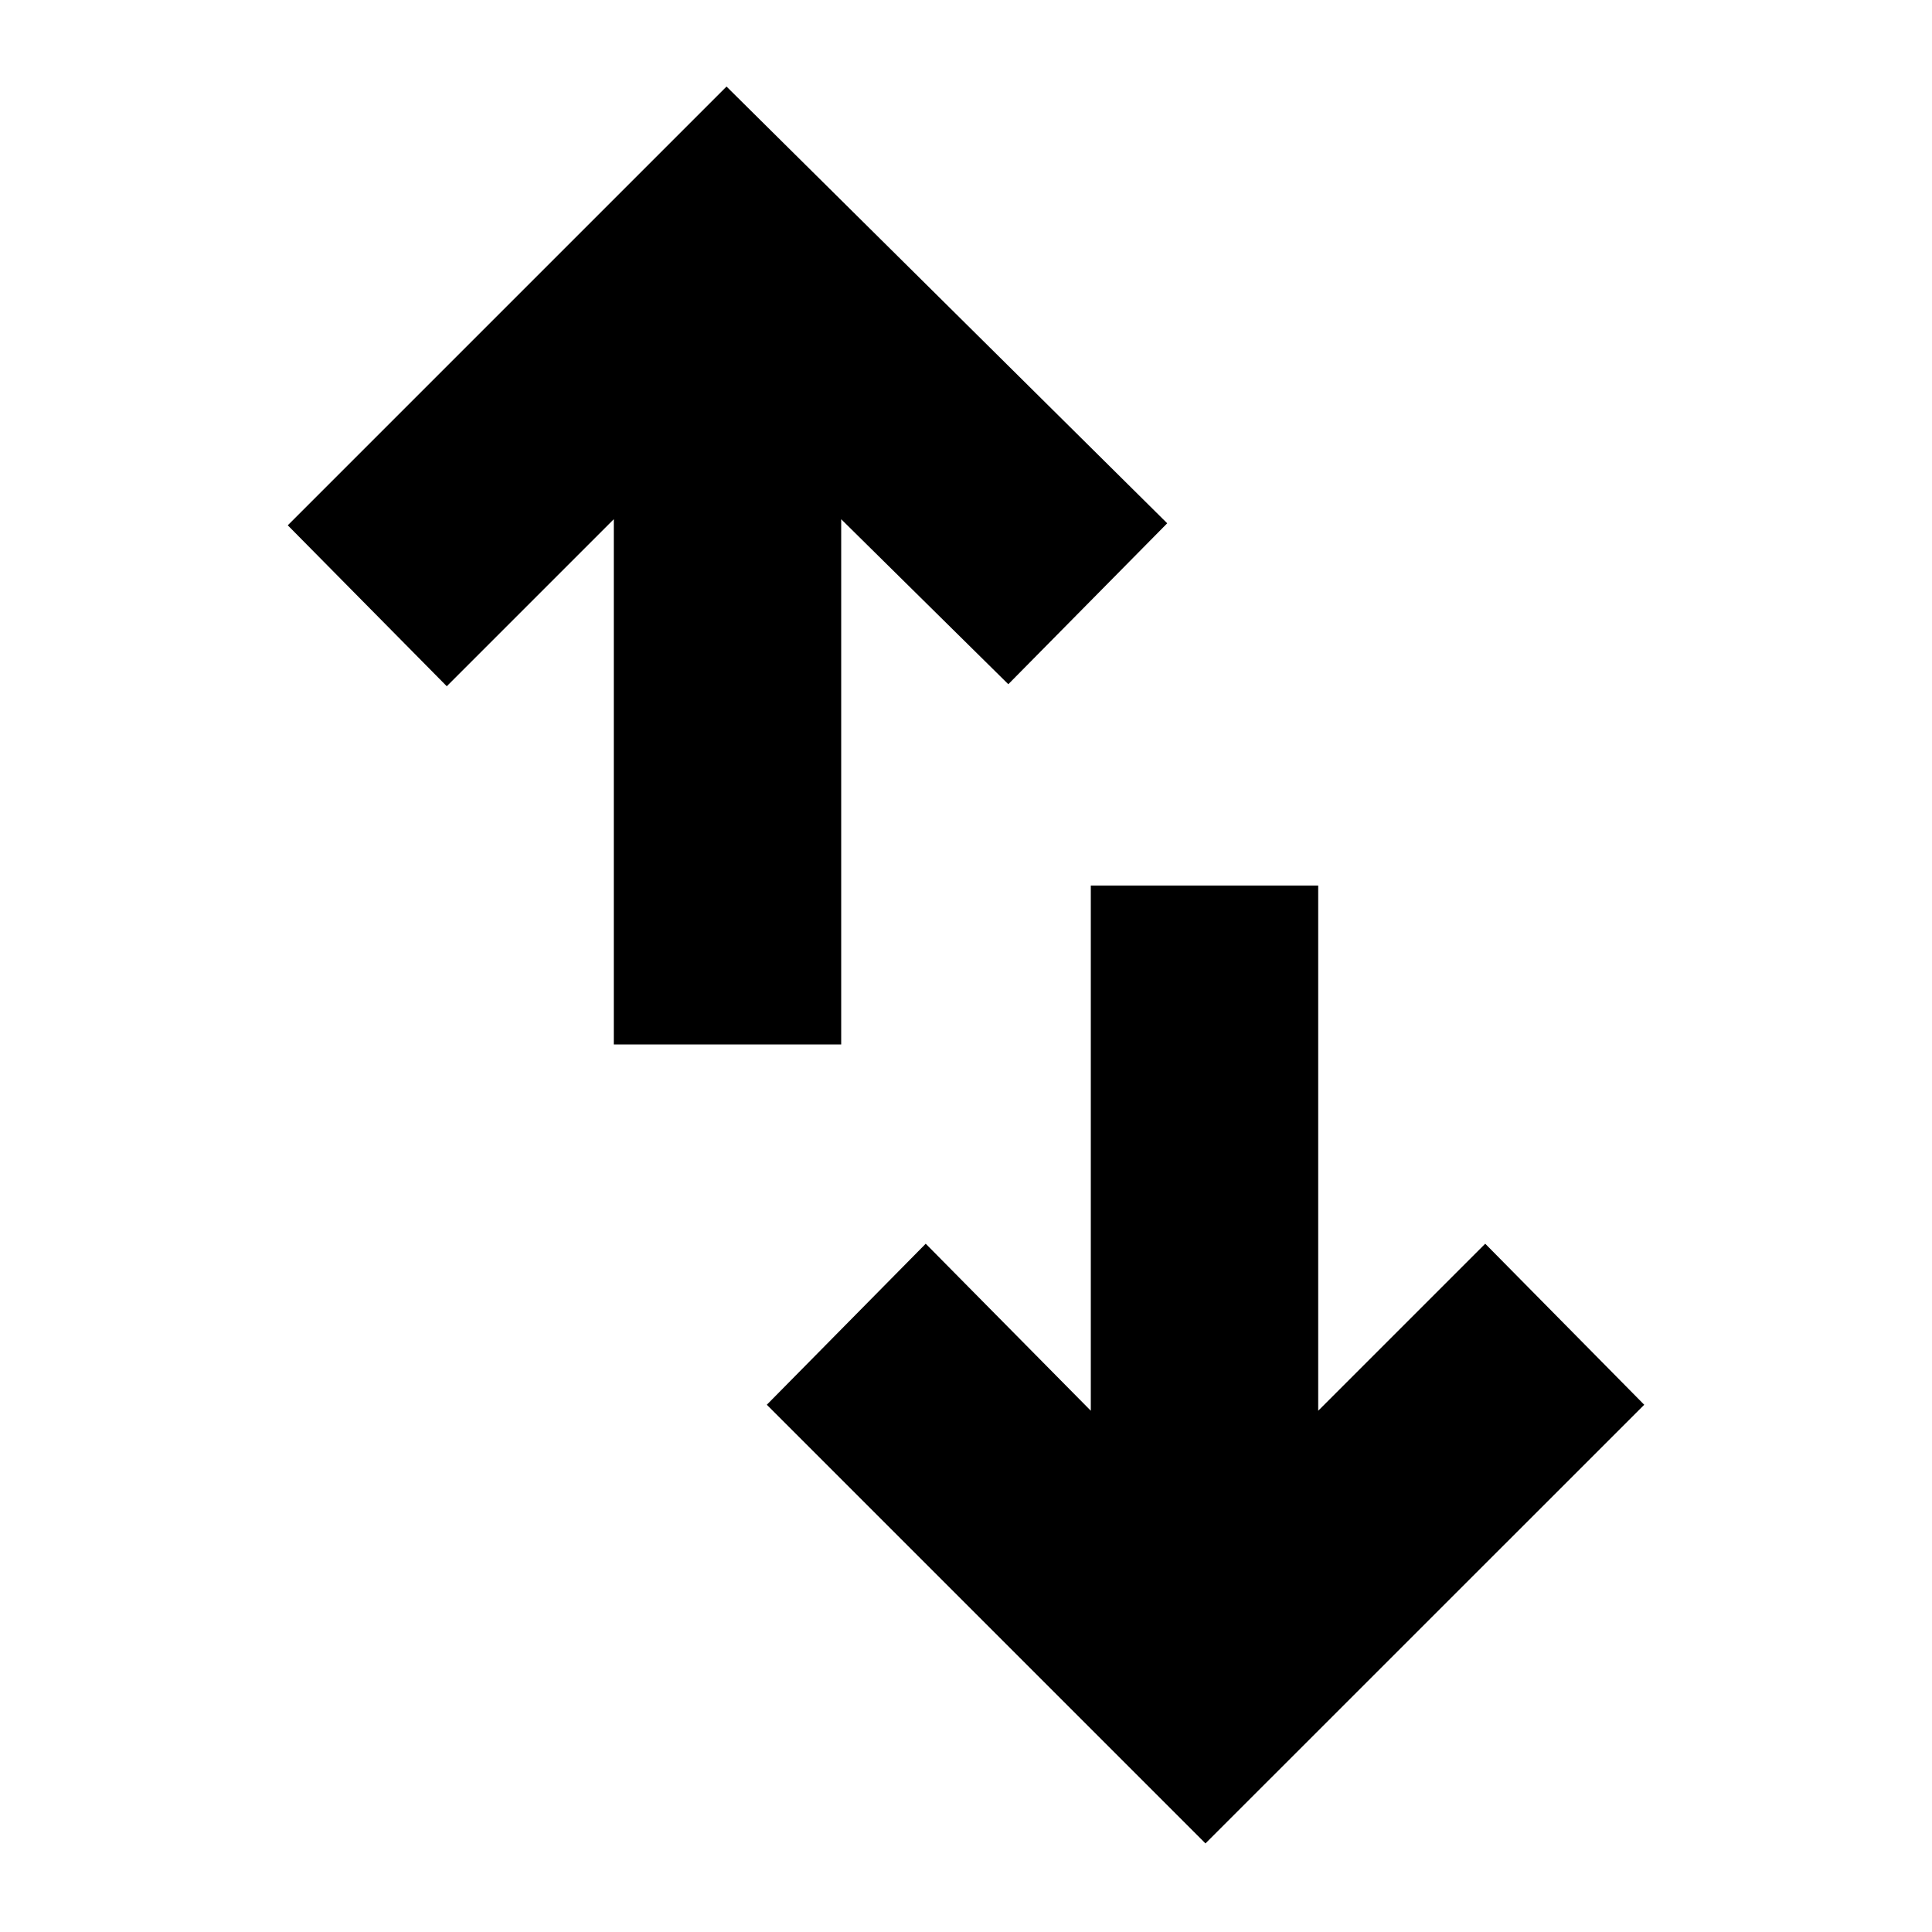 <svg xmlns="http://www.w3.org/2000/svg" height="20" width="20"><path d="M6.354 10.812V5.375L4.625 7.104 2.979 5.438 7.521.896l4.562 4.521-1.645 1.666-1.73-1.708v5.437Zm6.125 8.271-4.541-4.541 1.645-1.667 1.709 1.729V9.167h2.354v5.437l1.729-1.729 1.646 1.667Z"/></svg>